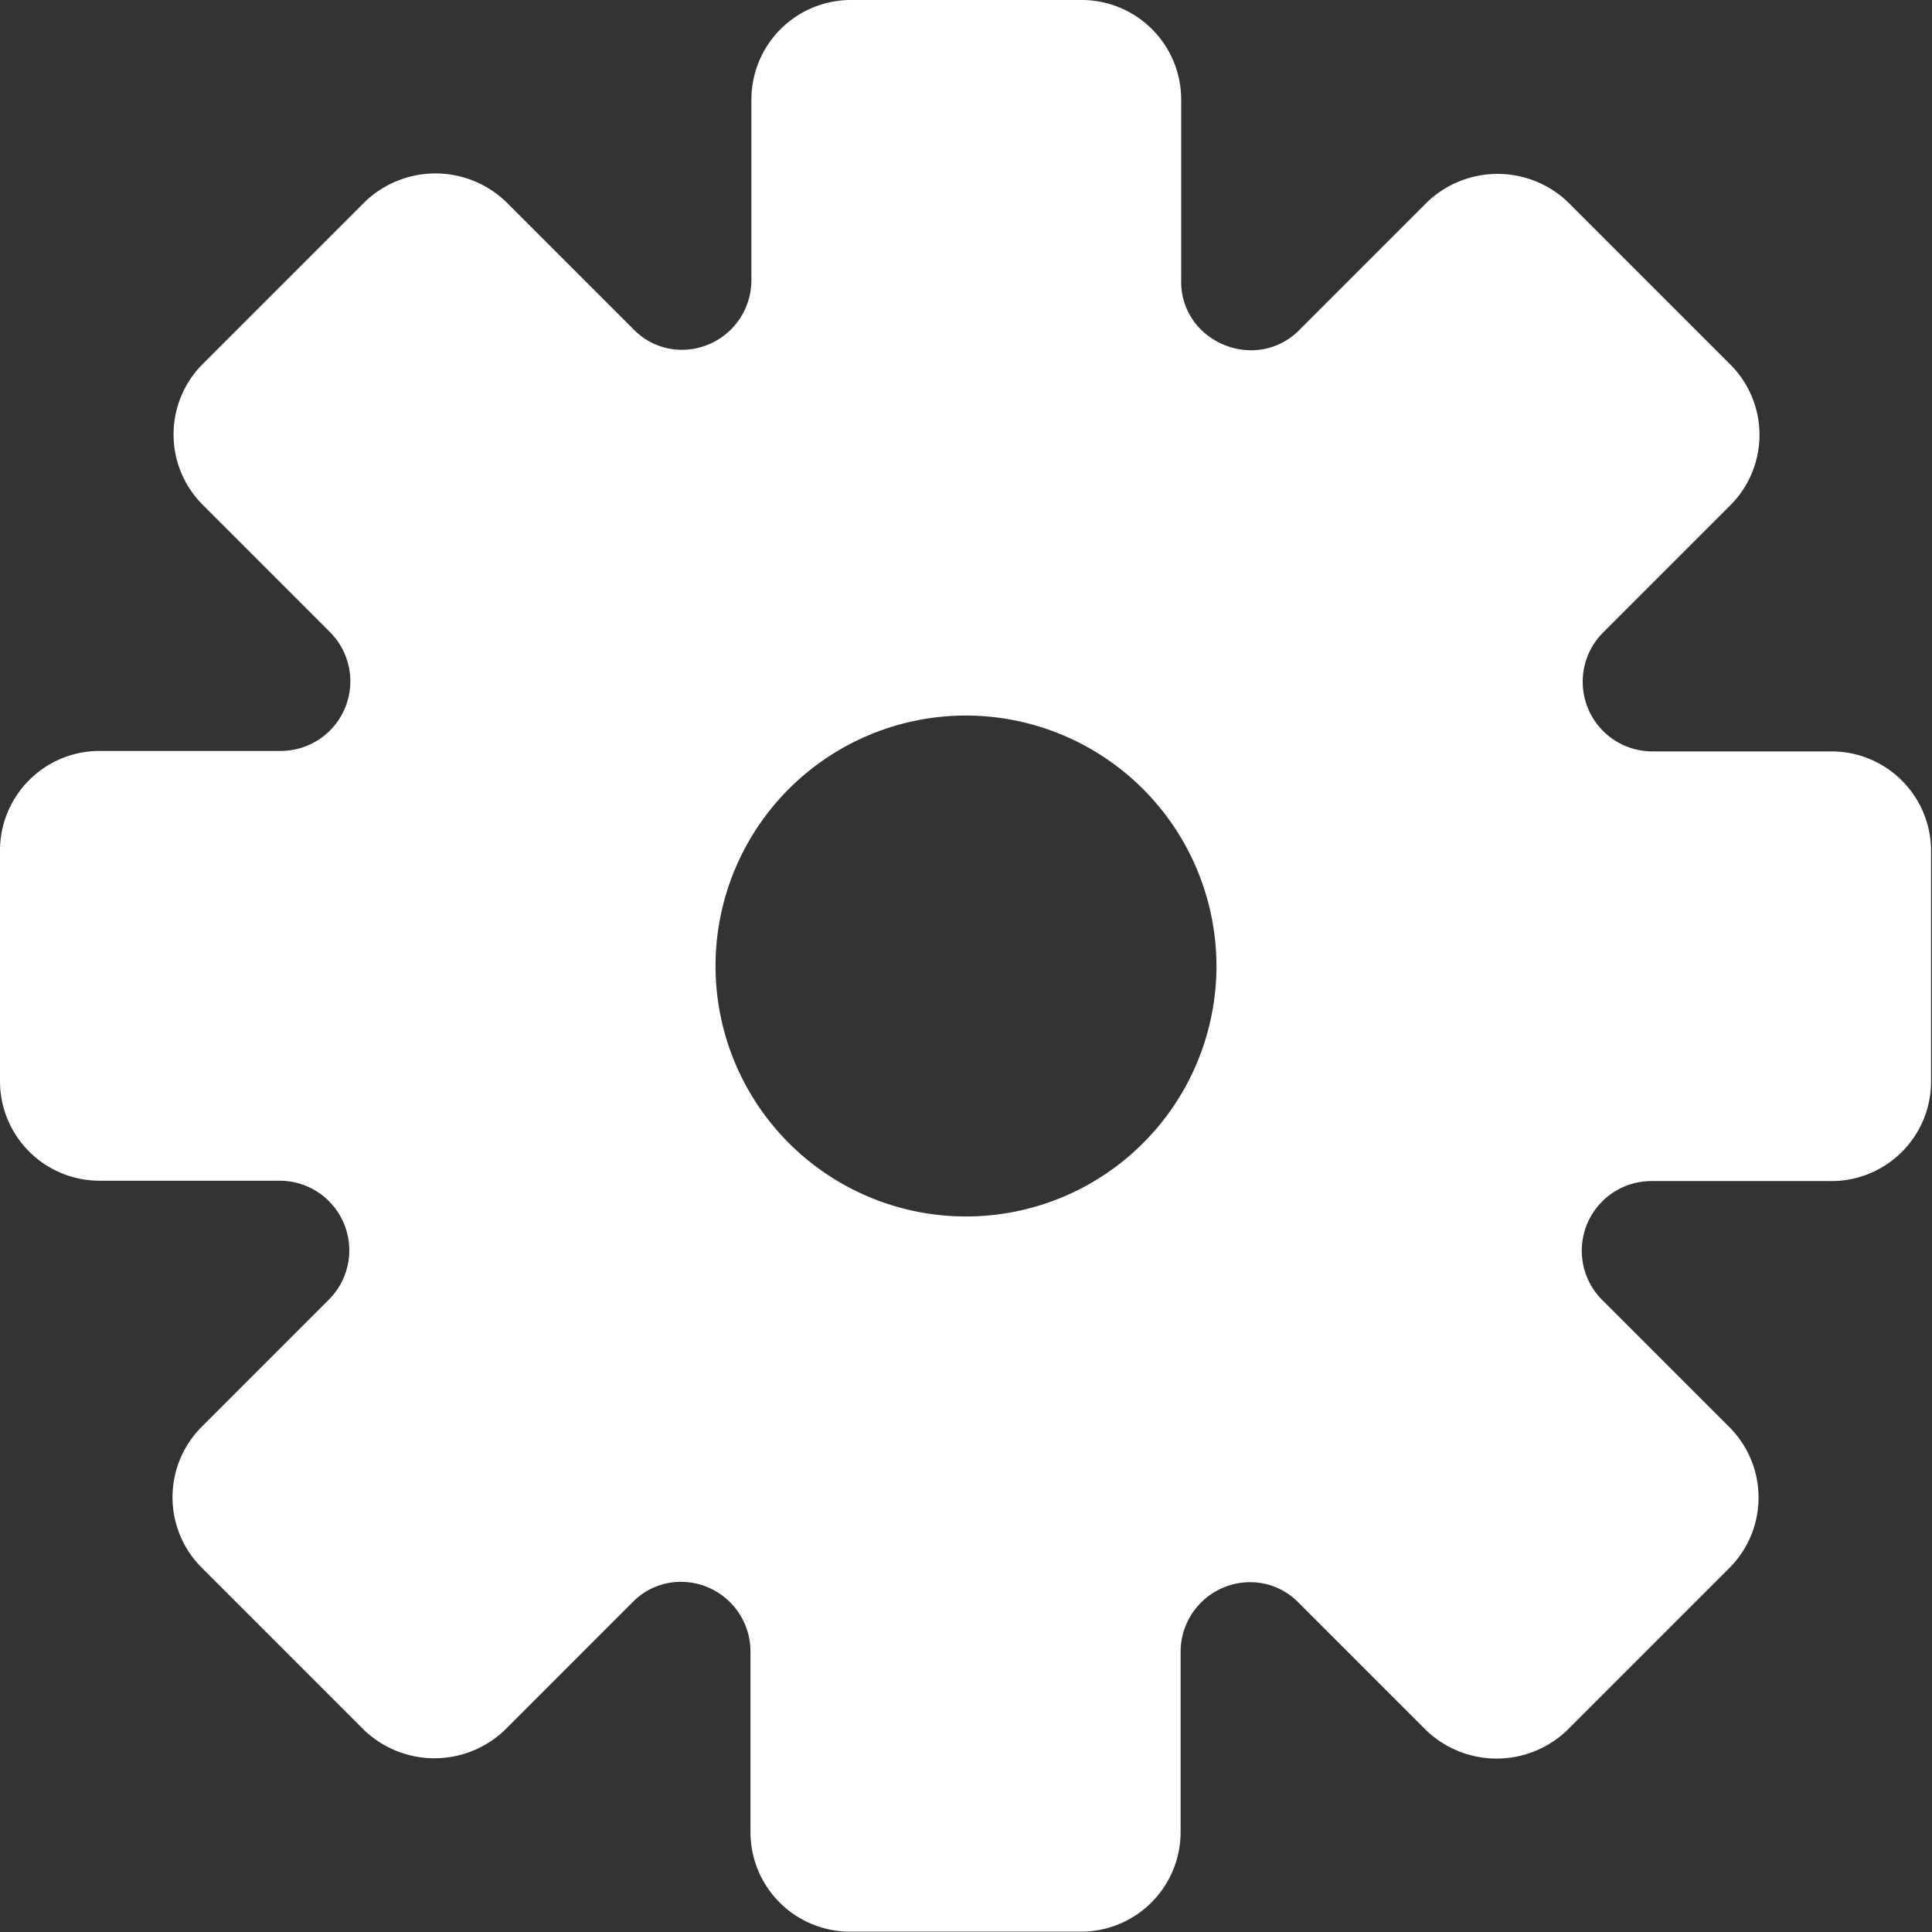 <svg xmlns="http://www.w3.org/2000/svg" width="20.646" height="20.646" viewBox="0 0 16.646 16.646">
  <rect x="0" y="0" width="16.646" height="16.646" fill="#333333" stroke="none"/>
  <path id="icon_settings" d="M15.789,6.474H14.232a.6.6,0,0,1-.423-1.021l1.1-1.1a.858.858,0,0,0,0-1.212l-1.4-1.4a.878.878,0,0,0-1.212,0l-1.1,1.1a.579.579,0,0,1-.417.177.622.622,0,0,1-.42-.166.577.577,0,0,1-.183-.433V.857A.858.858,0,0,0,9.316,0H7.331a.858.858,0,0,0-.857.857V2.414a.6.6,0,0,1-.6.6.58.58,0,0,1-.416-.177l-1.1-1.1a.878.878,0,0,0-1.212,0l-1.4,1.4a.858.858,0,0,0,0,1.212l1.1,1.1a.6.6,0,0,1-.423,1.021H.857A.858.858,0,0,0,0,7.331V9.315a.858.858,0,0,0,.857.858H2.414a.6.6,0,0,1,.423,1.021l-1.1,1.1a.858.858,0,0,0,0,1.212l1.4,1.4a.877.877,0,0,0,1.212,0l1.1-1.1a.579.579,0,0,1,.417-.177.6.6,0,0,1,.6.6v1.557a.858.858,0,0,0,.857.857H9.315a.858.858,0,0,0,.857-.857V14.232a.6.6,0,0,1,.6-.6.58.58,0,0,1,.417.177l1.1,1.1a.878.878,0,0,0,1.212,0l1.4-1.4a.858.858,0,0,0,0-1.212l-1.1-1.1a.6.6,0,0,1,.423-1.021h1.557a.858.858,0,0,0,.857-.857V7.331A.858.858,0,0,0,15.789,6.474Zm-5.308,1.85A2.158,2.158,0,1,1,8.323,6.165,2.161,2.161,0,0,1,10.481,8.323Z" fill="#fff"/>
</svg>
